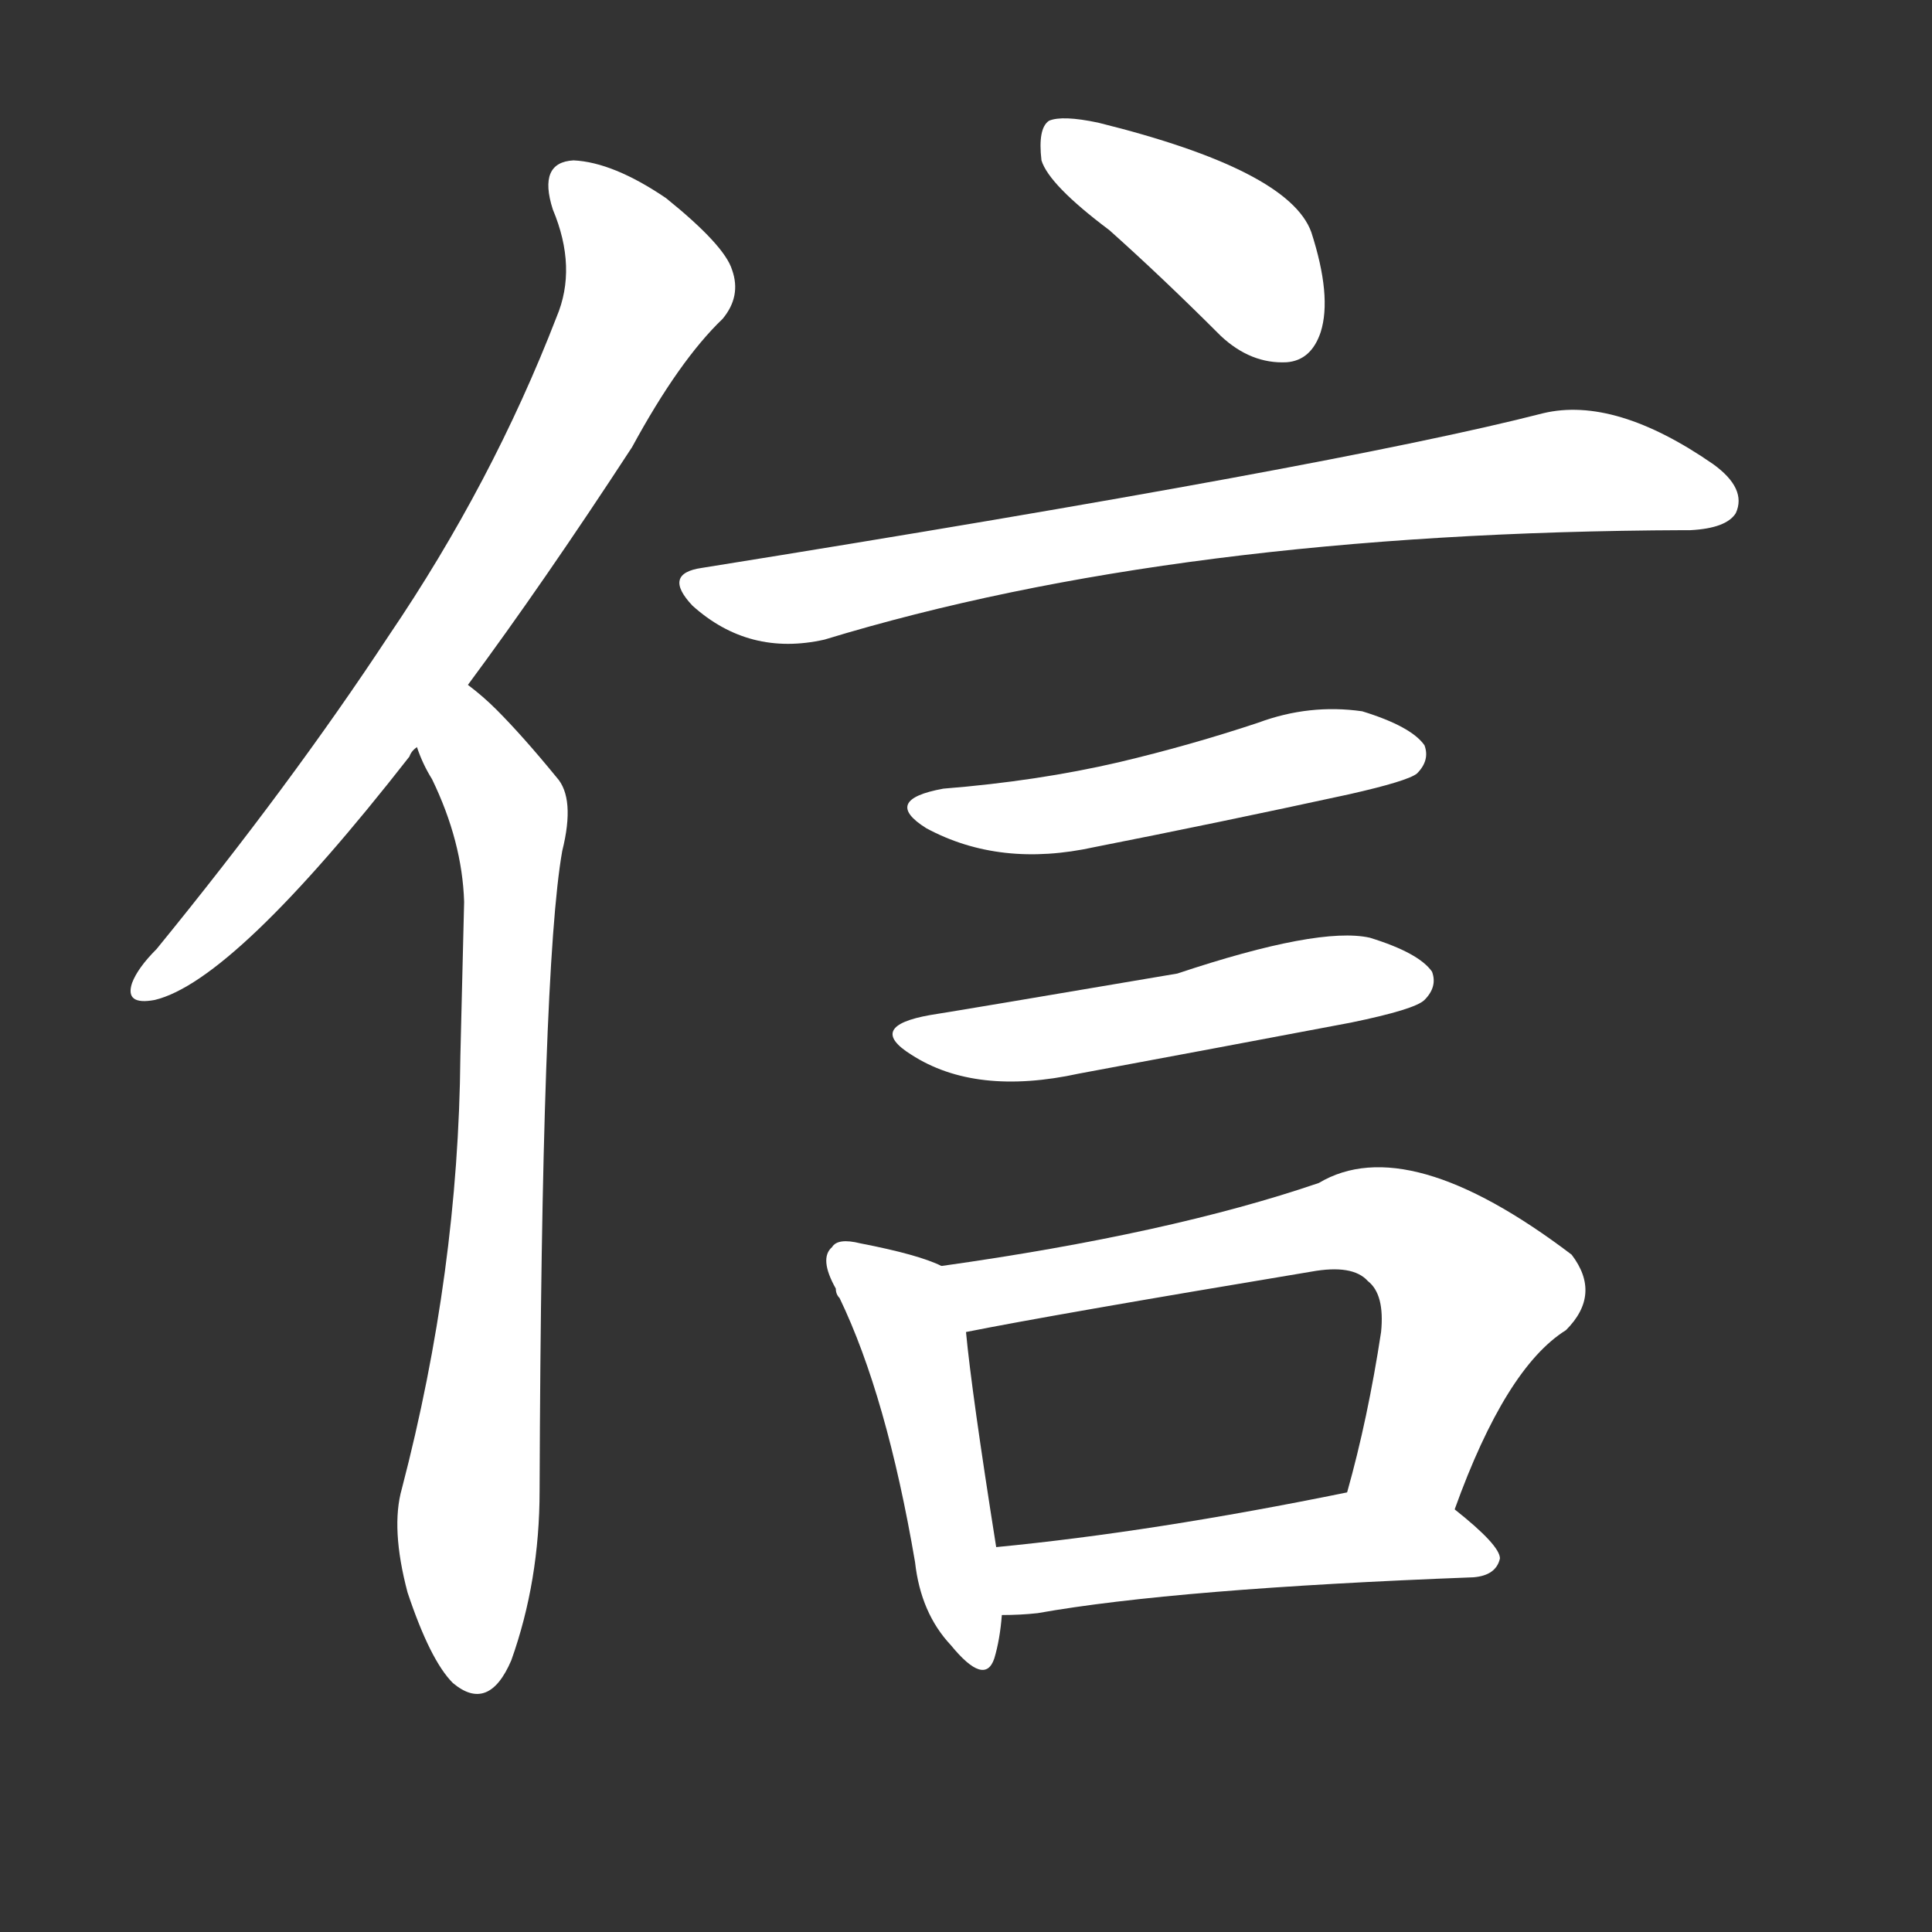 <svg version="1.1" viewBox="0 0 1024 1024" xmlns="http://www.w3.org/2000/svg">
  <rect x="0" y="0" width="1024" height="1024" fill="#333333" stroke="none"/>
  <g transform="scale(1, -1) translate(0, -900)">
    <style type="text/css">
        .stroke1 {fill: #FFFFFF;}
        .stroke2 {fill: #FFFFFF;}
        .stroke3 {fill: #FFFFFF;}
        .stroke4 {fill: #FFFFFF;}
        .stroke5 {fill: #FFFFFF;}
        .stroke6 {fill: #FFFFFF;}
        .stroke7 {fill: #FFFFFF;}
        .stroke8 {fill: #FFFFFF;}
        .stroke9 {fill: #FFFFFF;}
        .stroke10 {fill: #FFFFFF;}
        .stroke11 {fill: #FFFFFF;}
        .stroke12 {fill: #FFFFFF;}
        .stroke13 {fill: #FFFFFF;}
        .stroke14 {fill: #FFFFFF;}
        .stroke15 {fill: #FFFFFF;}
        .stroke16 {fill: #FFFFFF;}
        .stroke17 {fill: #FFFFFF;}
        .stroke18 {fill: #FFFFFF;}
        .stroke19 {fill: #FFFFFF;}
        .stroke20 {fill: #FFFFFF;}
        text {
            font-family: Helvetica;
            font-size: 50px;
            fill: #FFFFFF;}
            paint-order: stroke;
            stroke: #000000;
            stroke-width: 4px;
            stroke-linecap: butt;
            stroke-linejoin: miter;
            font-weight: 800;
        }
    </style>

    <path d="M 248 537 Q 288 591 335 663 Q 360 709 383 731 Q 393 743 388 757 Q 384 770 353 795 Q 325 814 304 815 Q 285 814 293 789 Q 306 758 295 732 Q 261 644 206 563 Q 154 484 83 397 Q 73 387 70 379 Q 66 367 82 370 Q 124 380 217 499 Q 218 502 221 504 L 248 537 Z" class="stroke1"/>
    <path d="M 221 504 Q 224 495 229 487 Q 245 454 246 422 Q 245 379 244 340 Q 243 226 213 111 Q 207 90 216 56 Q 228 20 240 8 Q 259 -8 271 20 Q 286 62 286 110 Q 287 387 298 449 Q 305 477 295 488 Q 277 510 263 524 Q 256 531 248 537 C 225 556 209 531 221 504 Z" class="stroke2"/>
    <path d="M 588 778 Q 616 753 647 722 Q 663 707 682 708 Q 695 709 700 724 Q 706 743 695 777 Q 683 810 582 835 Q 563 839 556 836 Q 550 832 552 815 Q 556 802 588 778 Z" class="stroke3"/>
    <path d="M 372 599 Q 351 596 367 579 Q 397 552 437 561 Q 624 618 893 619 Q 894 619 896 619 Q 915 620 920 628 Q 926 641 908 654 Q 856 690 818 681 Q 709 653 372 599 Z" class="stroke4"/>
    <path d="M 500 482 Q 467 476 491 461 Q 530 440 580 451 Q 646 464 715 479 Q 746 486 751 490 Q 758 497 755 505 Q 748 515 722 523 Q 694 527 667 517 Q 631 505 593 496 Q 550 486 500 482 Z" class="stroke5"/>
    <path d="M 493 362 Q 459 356 483 341 Q 517 319 572 331 Q 642 344 716 358 Q 750 365 755 370 Q 762 377 759 385 Q 752 395 726 403 Q 699 409 624 384 Q 512 365 493 362 Z" class="stroke6"/>
    <path d="M 499 229 Q 487 235 456 241 Q 444 244 441 239 Q 434 233 443 217 Q 443 214 445 212 Q 470 160 485 72 Q 488 45 504 28 Q 522 6 527 21 Q 530 31 531 44 L 528 80 Q 515 162 512 194 C 509 224 509 225 499 229 Z" class="stroke7"/>
    <path d="M 771 100 Q 798 175 830 195 Q 849 214 833 235 Q 746 301 699 273 Q 620 246 499 229 C 469 225 483 188 512 194 Q 557 203 695 226 Q 717 230 725 221 Q 734 214 732 194 Q 725 148 714 109 C 706 80 760 72 771 100 Z" class="stroke8"/>
    <path d="M 531 44 Q 541 44 550 45 Q 623 58 781 64 Q 793 65 795 74 Q 795 81 771 100 C 751 116 743 115 714 109 Q 611 88 528 80 C 498 77 501 43 531 44 Z" class="stroke9"/>
</g></svg>